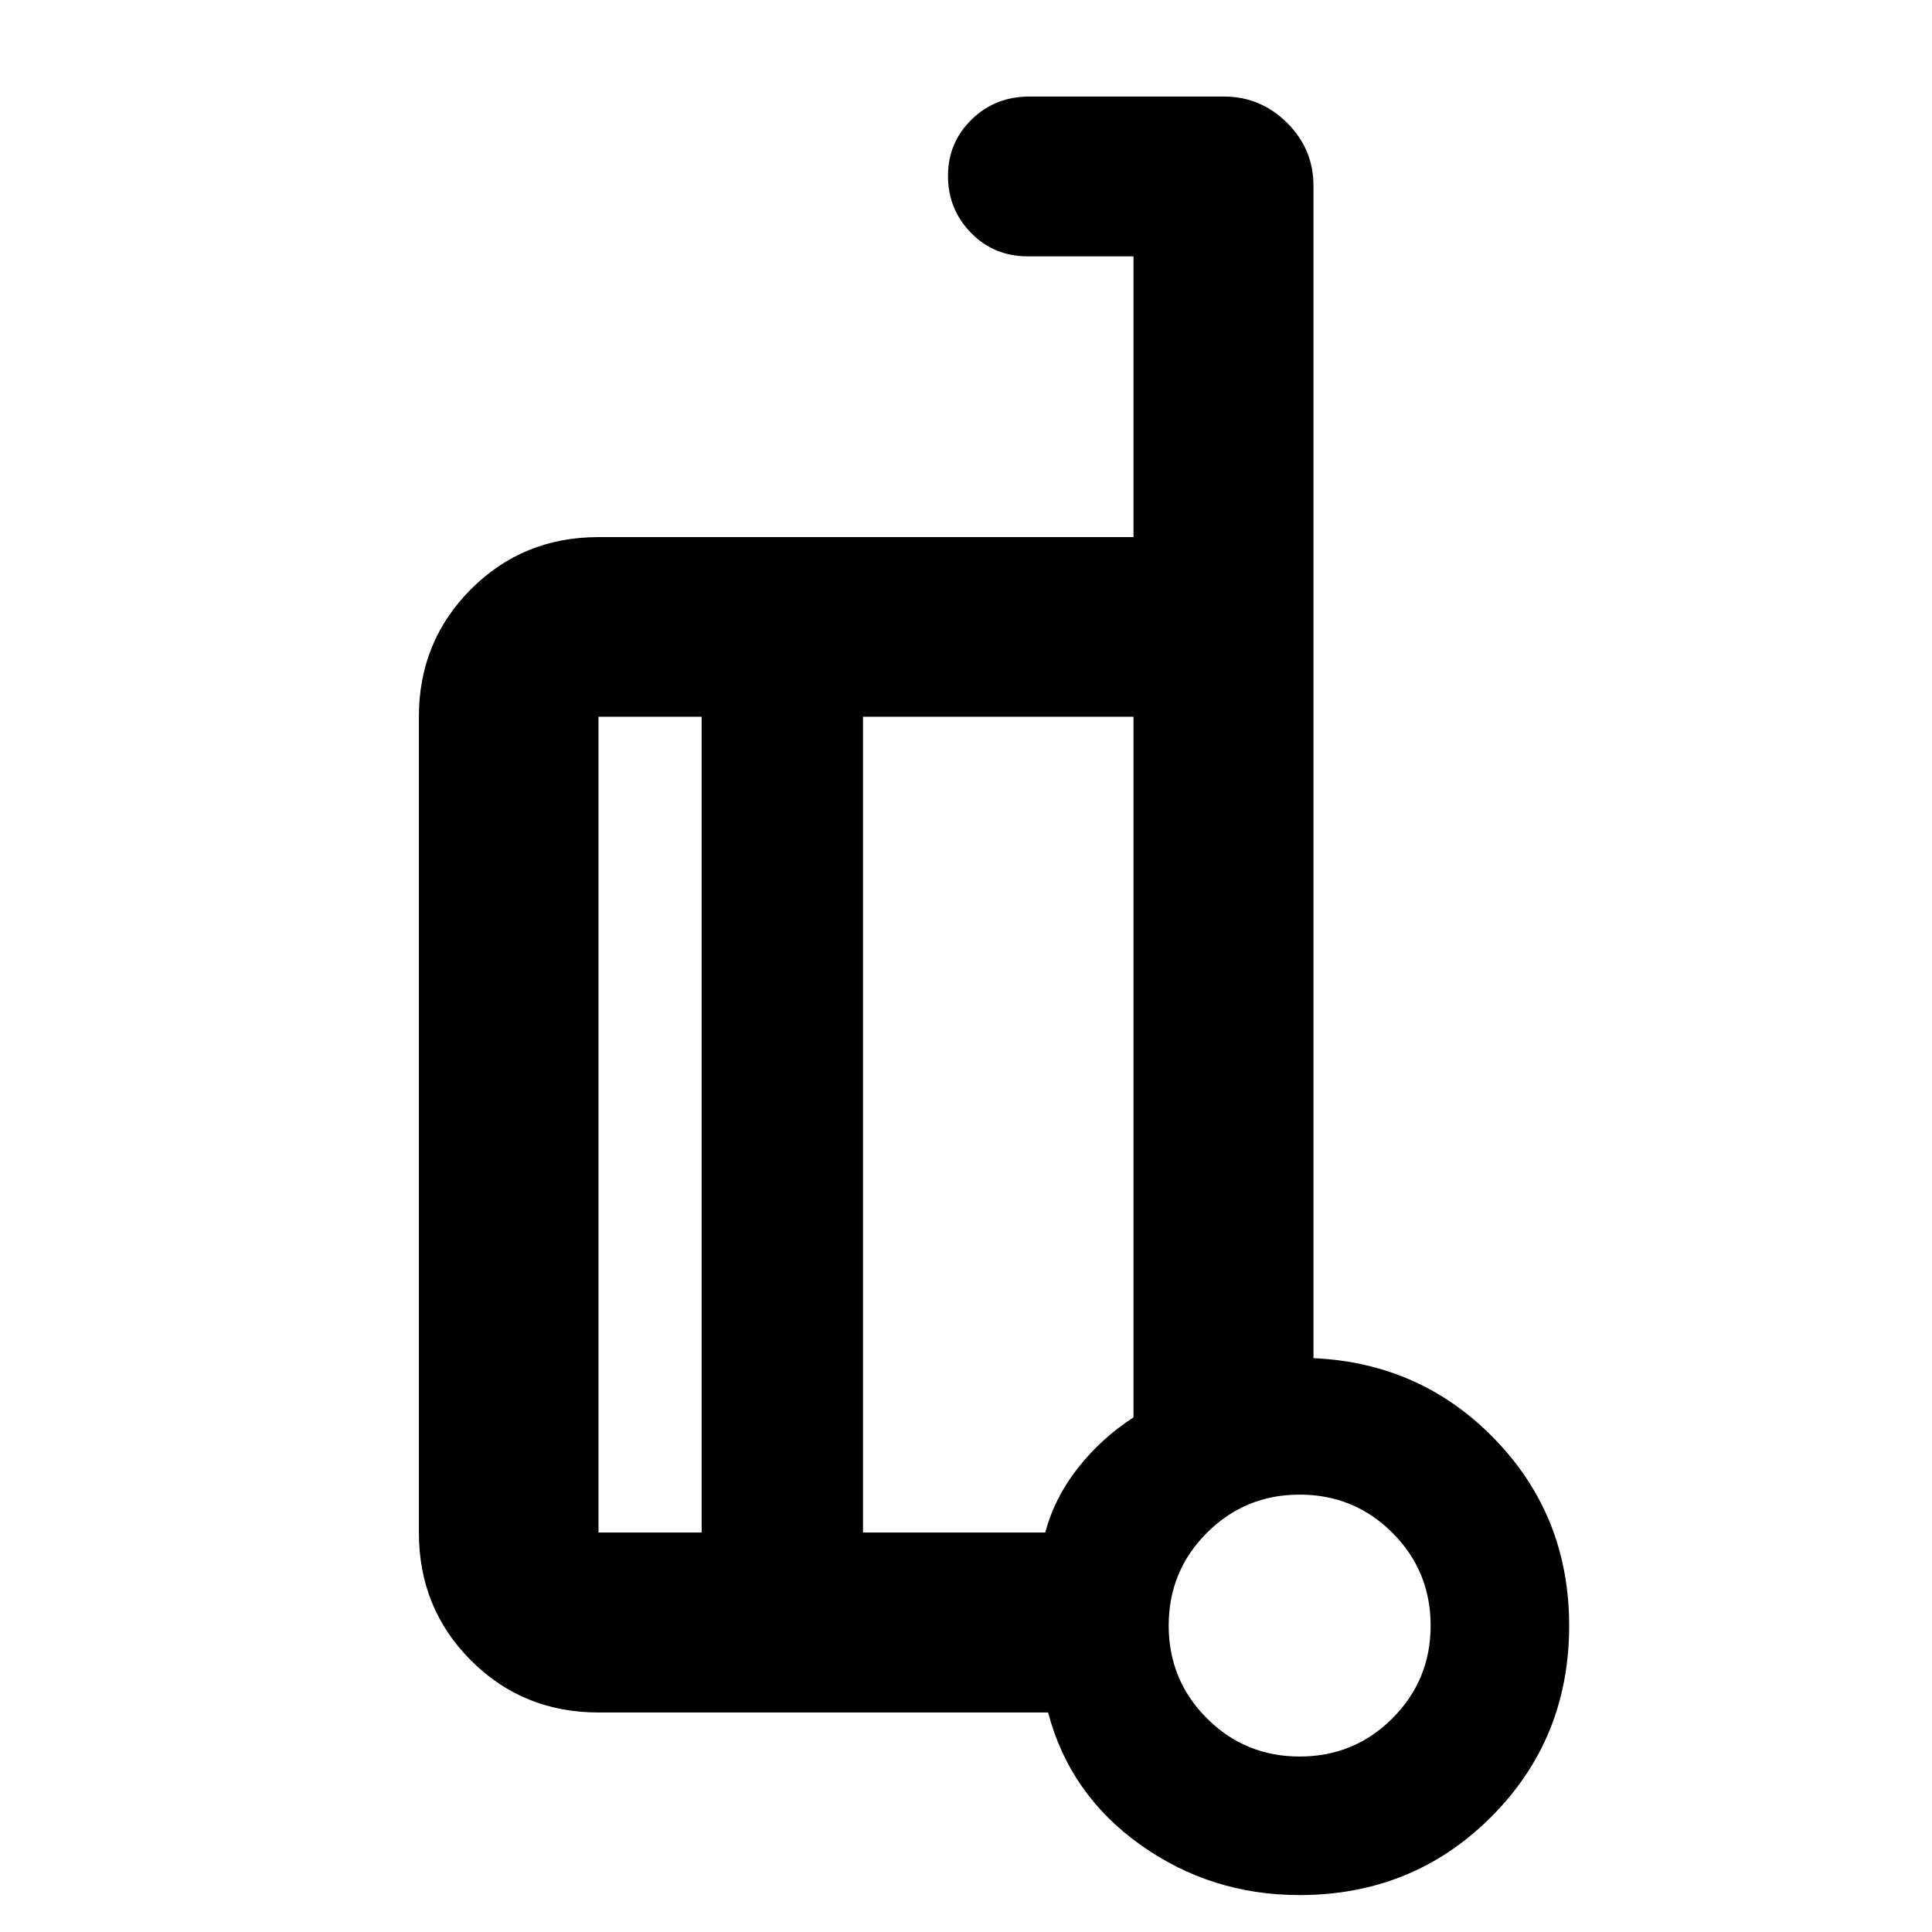 <svg xmlns="http://www.w3.org/2000/svg" height="40" viewBox="0 -960 960 960" width="40"><path d="M652.65-285.14q53.57 2.39 90.31 40.48 36.75 38.09 36.75 92.47 0 56.27-38.81 95.05-38.81 38.79-95.21 38.79-43.92 0-79.03-24.98-35.11-24.99-45.88-65.75H297.4q-37.58 0-63.42-25.89-25.84-25.88-25.84-63.53v-405.35q0-37.42 25.84-63.34 25.84-25.93 63.42-25.93h265.83v-139.5h-52.52q-16.86 0-28.26-11.72-11.4-11.72-11.4-28.21 0-16.58 11.7-28.03 11.7-11.45 28.72-11.45h96.73q18.18 0 31.32 13.05 13.13 13.04 13.13 31.25v582.59Zm-304 86.64v-405.35H297.4v405.35h51.25Zm80.17-405.35v405.35h90.57q4.62-17.34 16.26-32.12 11.63-14.77 27.58-25.09v-348.14H428.82ZM645.79-87.19q27.12 0 46.1-18.98t18.98-46.09q0-27.11-18.98-46.09-18.98-18.98-46.09-18.98-27.11 0-46.09 18.97-18.99 18.98-18.99 46.1 0 27.11 18.98 46.09 18.98 18.98 46.09 18.98Zm.01-68.4ZM428.82-401.63ZM348.65-198.5v-405.35 405.35Zm80.17-405.35v405.35-405.35Z"/></svg>
